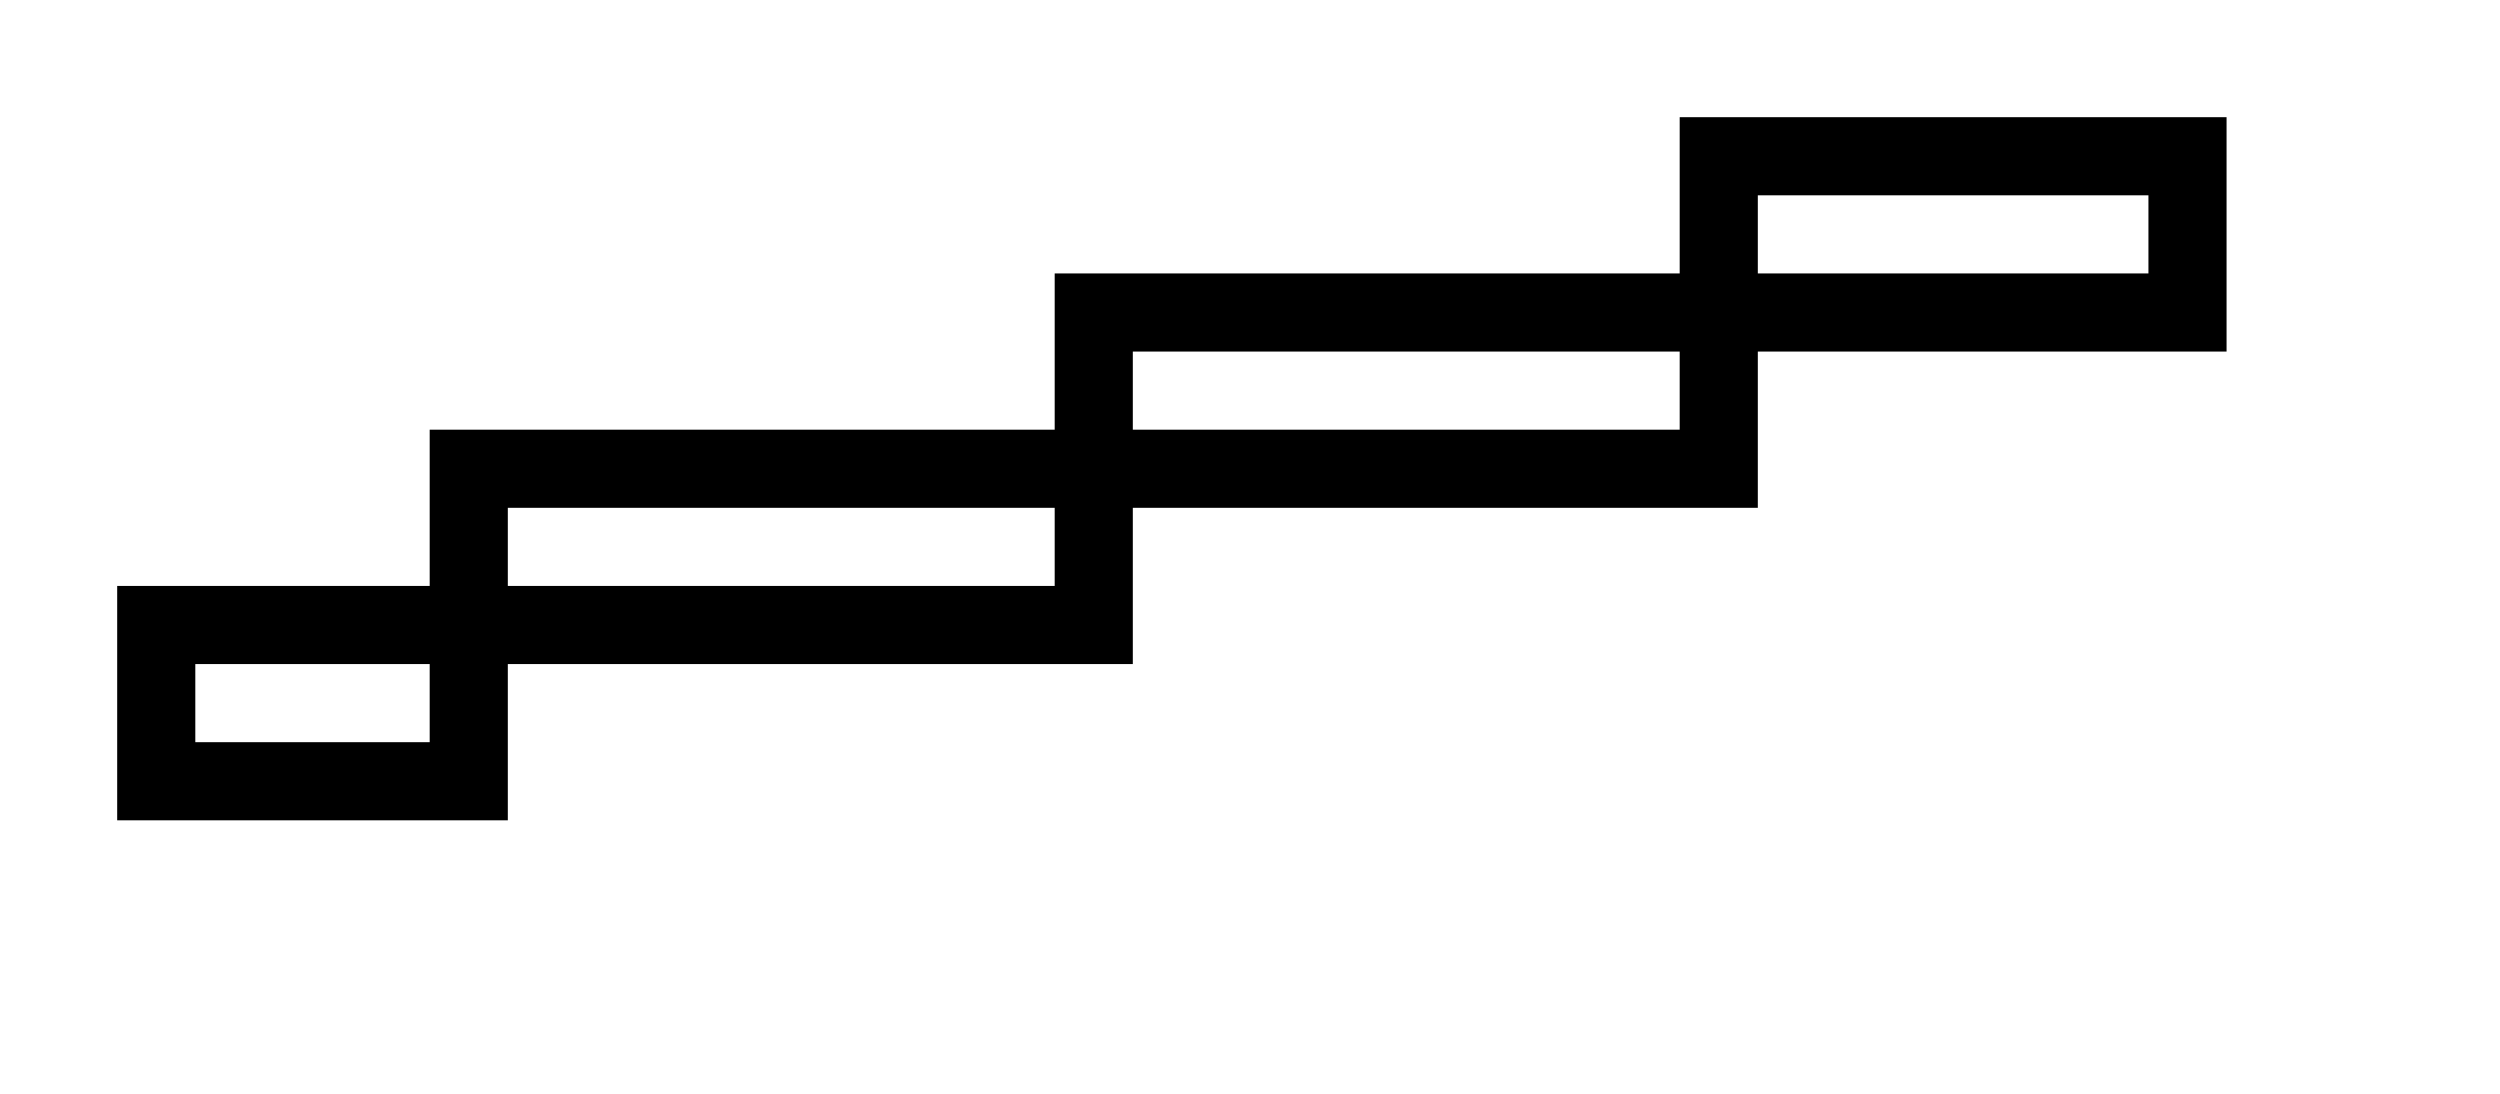 <svg width="16" height="7" xmlns="http://www.w3.org/2000/svg">
<g>
<path d="M 11 1 L 14 1 L 14 2 L 11 2 L 11 3 L 7 3 L 7 4 L 3 4 L 3 5 L 1 5 L 1 4 L 3 4 L 3 3 L 7 3 L 7 2 L 11 2 L 11 1 Z" stroke="#000" stroke-width="0.5" fill="none"/>
</g>
</svg>
